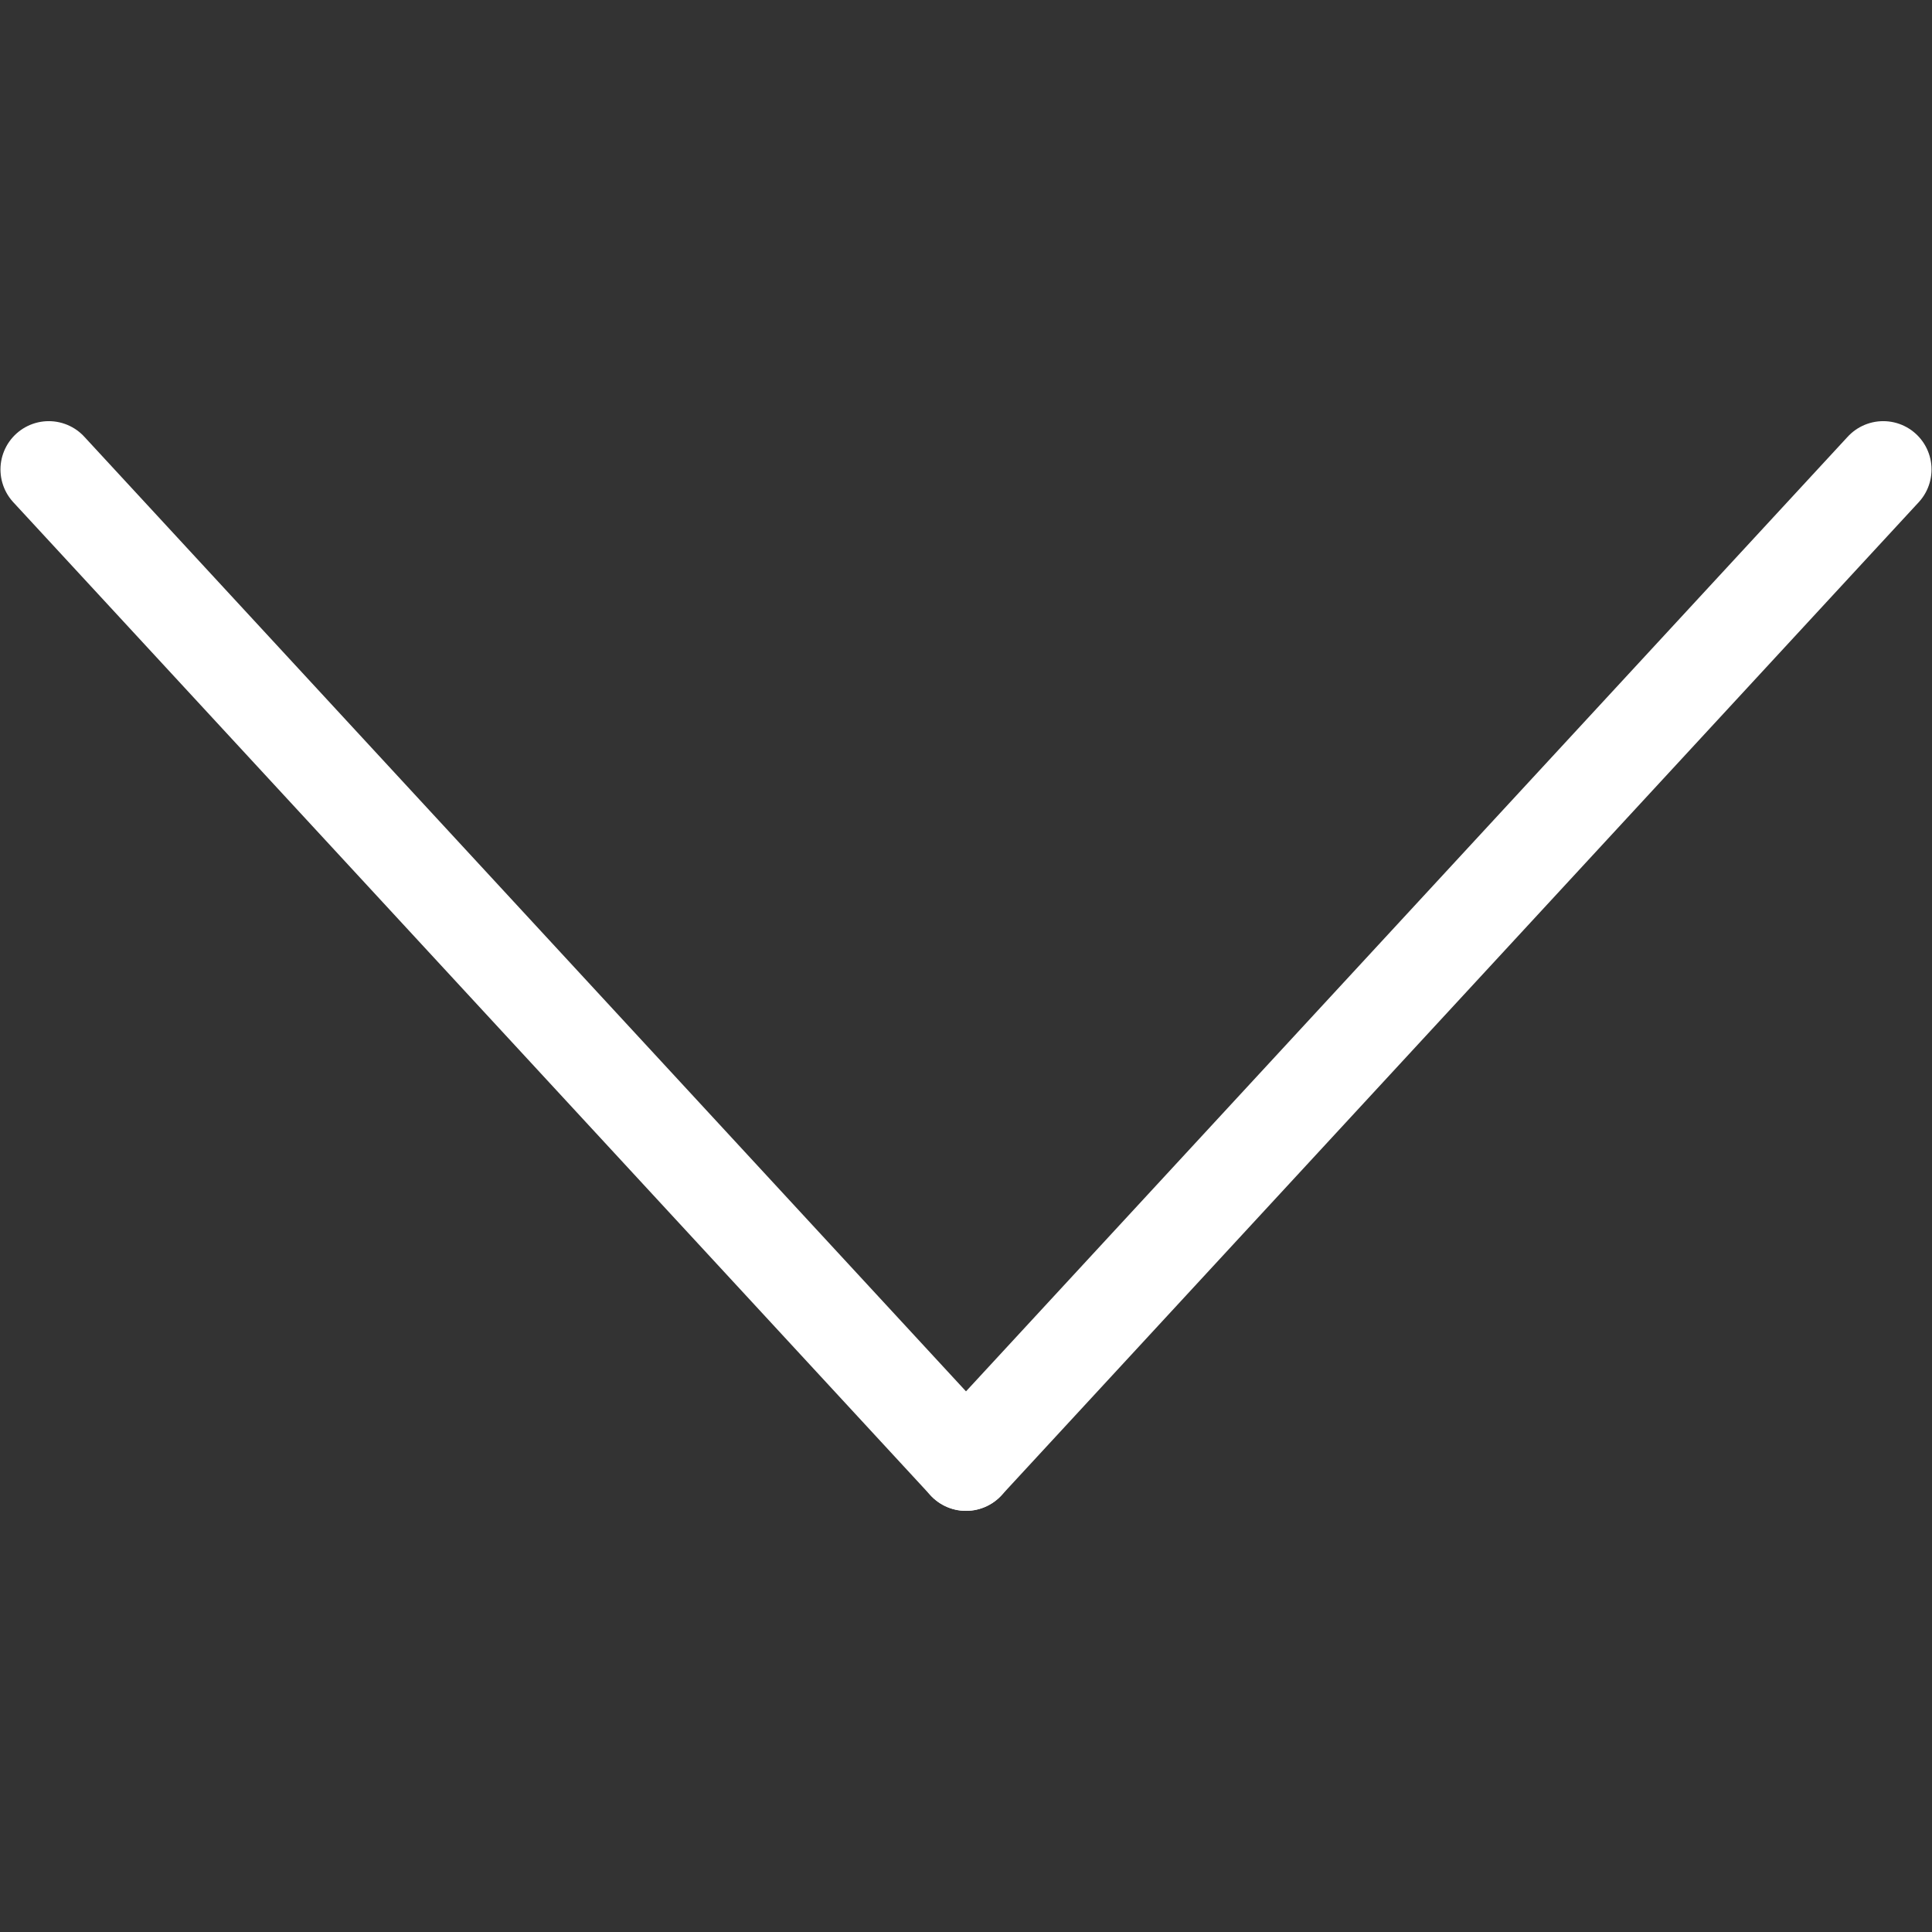 <?xml version="1.0" encoding="UTF-8"?>
<svg id="svg8" xmlns="http://www.w3.org/2000/svg" viewBox="0 0 700 700">
  <rect x="0" y="0" width="700" height="700" fill="#333333" stroke="none"/>
  <defs>
    <style>
      .cls-1 {
        fill: none;
        stroke: #fff;
        stroke-linecap: round;
        stroke-linejoin: round;
        stroke-width: 35px;
      }
    </style>
  </defs>
  <g id="layer1">
    <g id="g2060">
      <path id="path2056" class="cls-1" d="M350,529.91L682.33,170.09"/>
      <path id="path2058" class="cls-1" d="M350,529.91L17.67,170.09"/>
    </g>
  </g>
</svg>